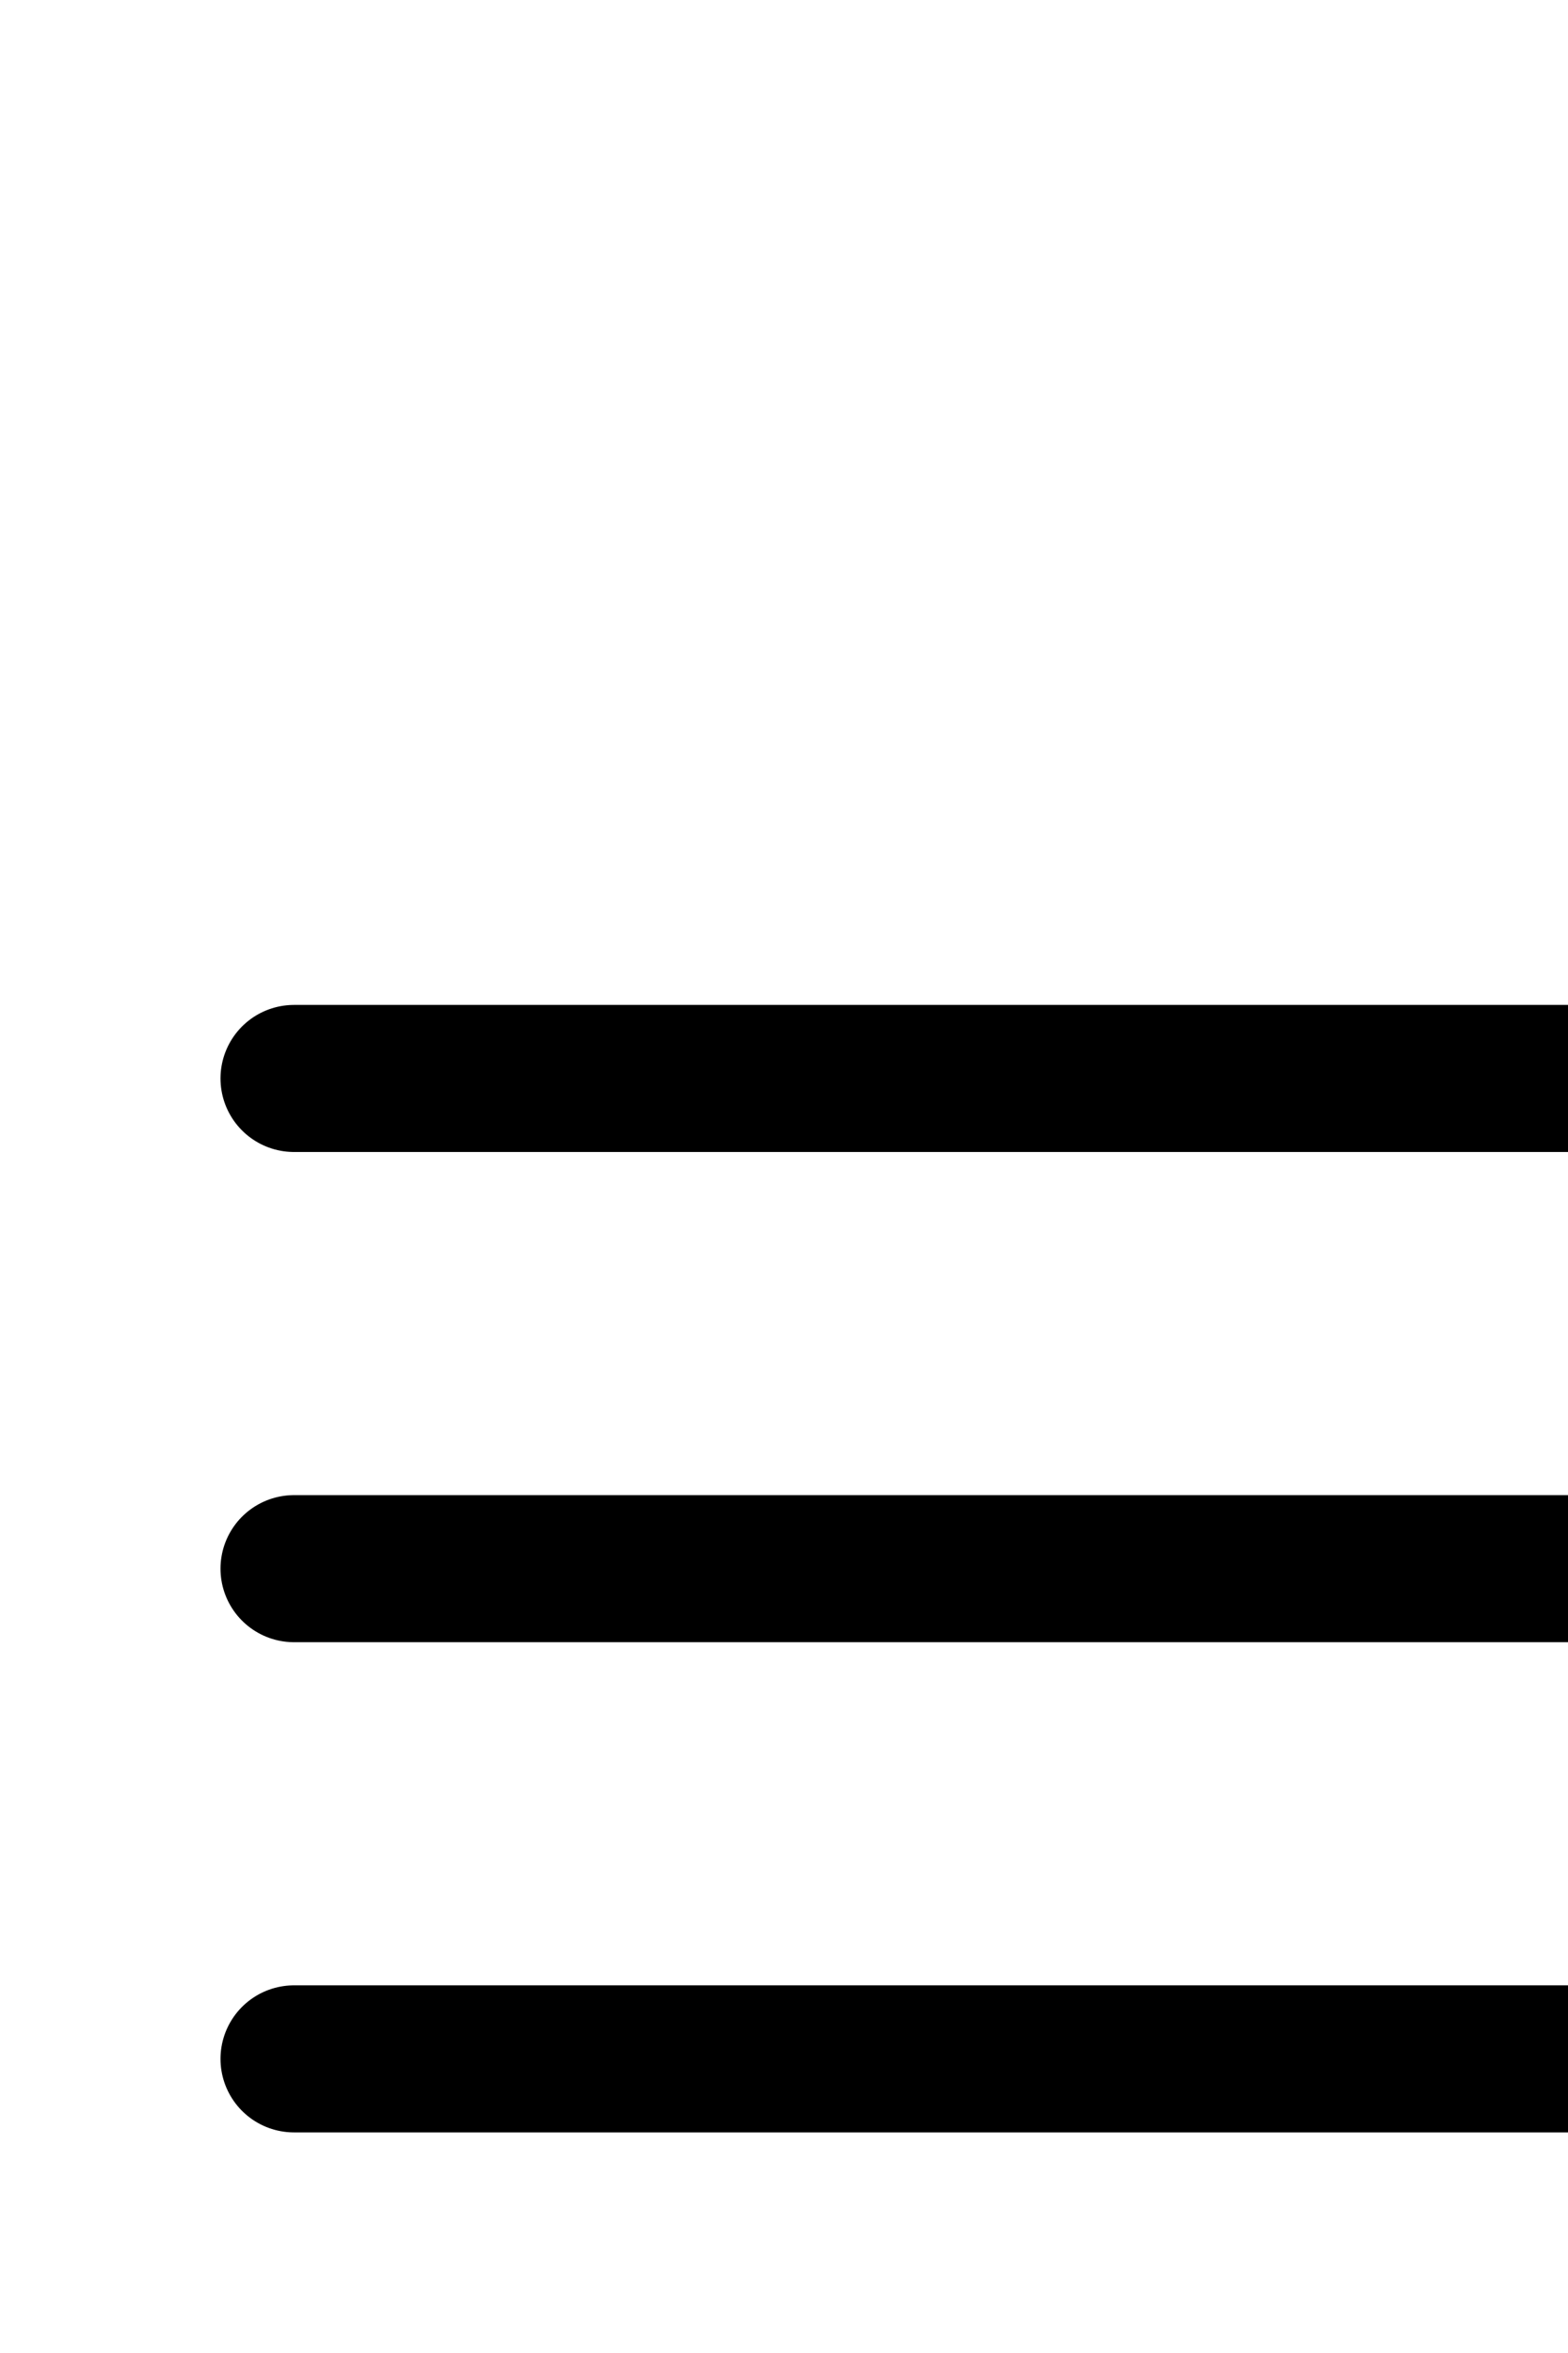 <svg width="16" height="24" viewBox="0 0 16 16" fill="none" xmlns="http://www.w3.org/2000/svg">
<path d="M3 7H21" stroke="black" stroke-width="1.5" stroke-linecap="round"/>
<path d="M3 12H21" stroke="black" stroke-width="1.5" stroke-linecap="round"/>
<path d="M3 17H21" stroke="black" stroke-width="1.5" stroke-linecap="round"/>
</svg>
